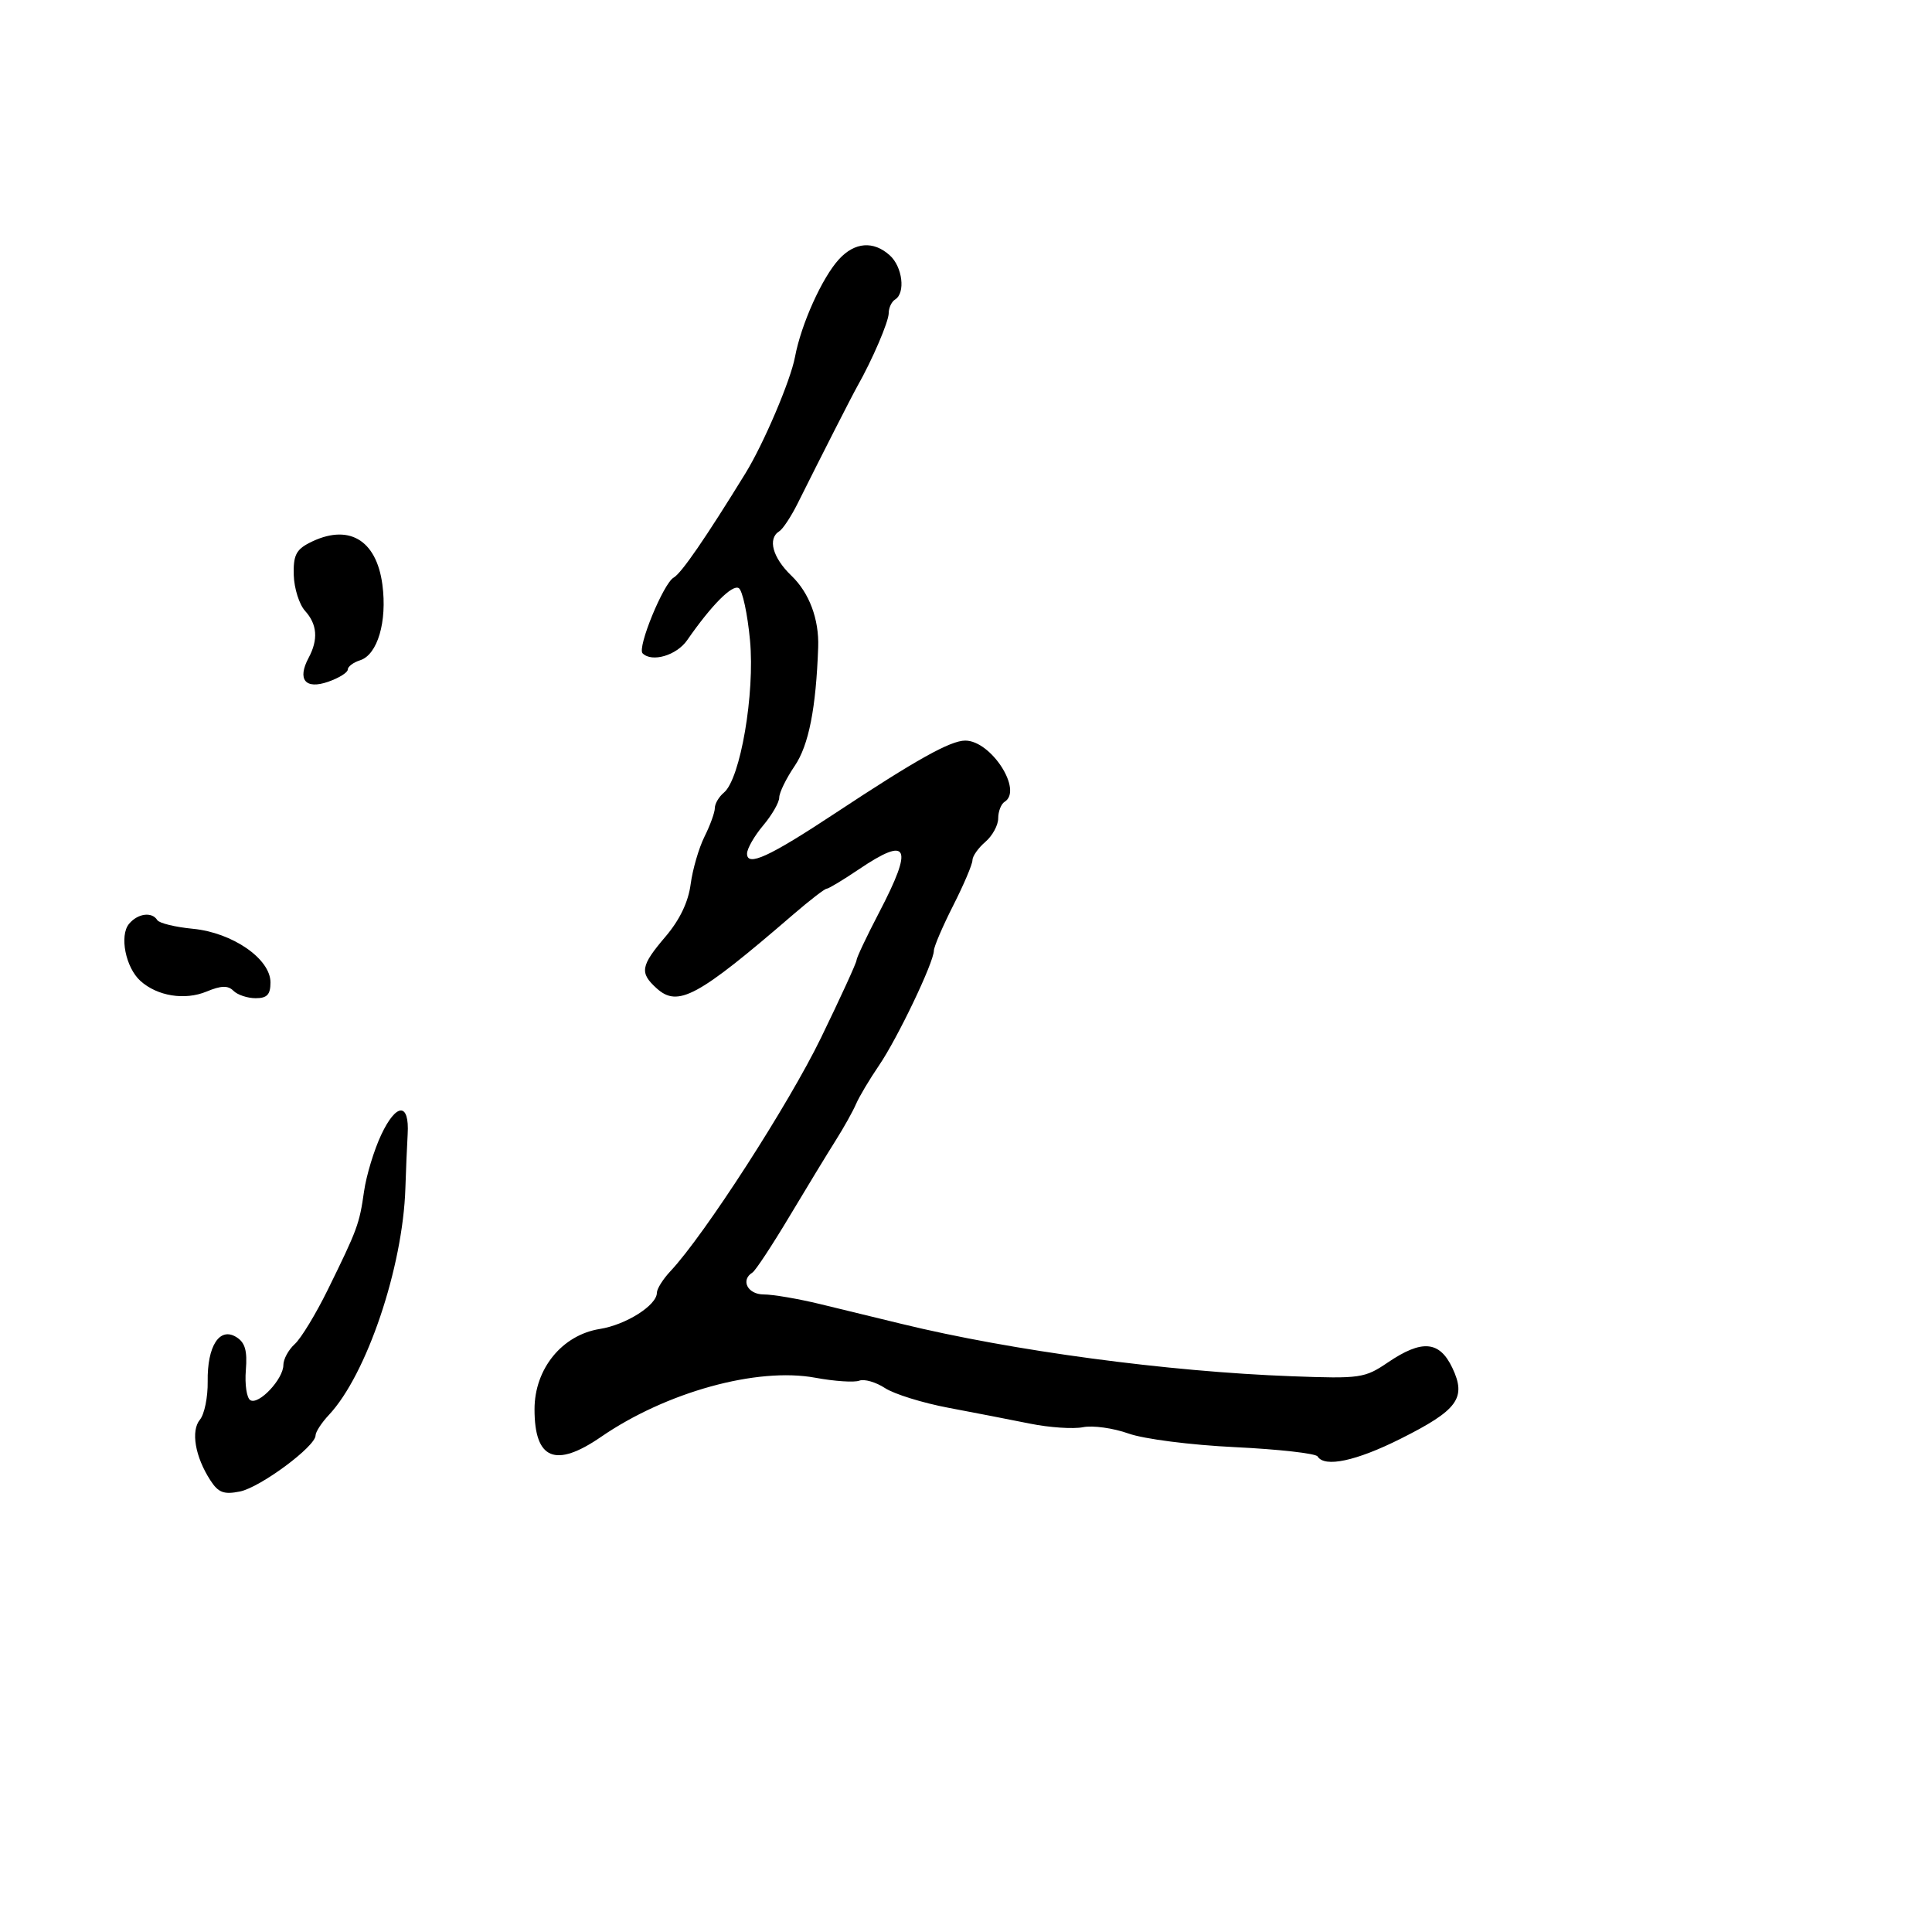 <svg xmlns="http://www.w3.org/2000/svg" width="300" height="300" viewBox="0 0 300 300" version="1.1">
	<path d="M 130.283 40.250 C 127.657 43.109, 124.397 50.348, 123.445 55.433 C 122.760 59.090, 118.585 68.892, 115.750 73.500 C 109.562 83.556, 105.807 89.010, 104.605 89.690 C 103.012 90.591, 98.915 100.581, 99.782 101.449 C 101.233 102.900, 105.066 101.769, 106.703 99.408 C 110.466 93.978, 113.713 90.705, 114.718 91.326 C 115.293 91.681, 116.077 95.328, 116.461 99.431 C 117.236 107.694, 114.963 120.956, 112.410 123.074 C 111.635 123.718, 111 124.796, 111 125.469 C 111 126.142, 110.279 128.139, 109.397 129.906 C 108.515 131.674, 107.546 135.006, 107.242 137.310 C 106.880 140.064, 105.545 142.847, 103.346 145.430 C 99.468 149.984, 99.286 151.044, 101.960 153.464 C 105.271 156.460, 108.306 154.821, 123.158 142.016 C 125.720 139.807, 128.060 138, 128.358 138 C 128.656 138, 130.900 136.650, 133.345 135 C 141.117 129.754, 141.884 131.383, 136.500 141.708 C 134.575 145.400, 133 148.730, 133 149.108 C 133 149.486, 130.519 154.903, 127.486 161.147 C 122.473 171.470, 109.367 191.787, 104.116 197.377 C 102.952 198.616, 102 200.130, 102 200.742 C 102 202.676, 97.220 205.709, 93.143 206.361 C 87.270 207.300, 83 212.551, 83 218.835 C 83 226.642, 86.248 227.990, 93.326 223.120 C 103.442 216.160, 117.558 212.262, 126.598 213.934 C 129.574 214.484, 132.646 214.689, 133.424 214.391 C 134.202 214.092, 135.999 214.609, 137.418 215.538 C 138.836 216.467, 143.260 217.844, 147.248 218.596 C 151.237 219.348, 156.956 220.460, 159.959 221.065 C 162.961 221.671, 166.658 221.918, 168.174 221.615 C 169.690 221.312, 172.858 221.751, 175.215 222.591 C 177.636 223.454, 184.845 224.377, 191.786 224.713 C 198.543 225.040, 204.307 225.688, 204.595 226.154 C 205.683 227.914, 210.563 226.877, 217.470 223.417 C 226.372 218.958, 227.742 217.084, 225.521 212.404 C 223.527 208.201, 220.797 207.970, 215.509 211.558 C 211.910 214.001, 211.236 214.098, 200.620 213.705 C 181.231 212.988, 157.198 209.764, 140 205.573 C 136.425 204.701, 130.726 203.316, 127.336 202.494 C 123.946 201.672, 120.008 201, 118.586 201 C 116.094 201, 114.950 198.767, 116.843 197.597 C 117.307 197.311, 119.894 193.384, 122.593 188.872 C 125.292 184.360, 128.520 179.056, 129.767 177.084 C 131.014 175.113, 132.434 172.570, 132.923 171.434 C 133.411 170.298, 135.019 167.598, 136.496 165.434 C 139.365 161.230, 144.992 149.456, 145.013 147.612 C 145.020 147, 146.370 143.849, 148.013 140.609 C 149.656 137.369, 151 134.207, 151 133.581 C 151 132.956, 151.900 131.674, 153 130.732 C 154.100 129.790, 155 128.142, 155 127.069 C 155 125.996, 155.450 124.840, 156 124.500 C 158.872 122.725, 153.901 115, 149.888 115 C 147.572 115, 142.320 117.932, 129.686 126.277 C 119.401 133.070, 116 134.629, 116 132.552 C 116 131.783, 117.125 129.816, 118.500 128.182 C 119.875 126.548, 121 124.593, 121 123.838 C 121 123.082, 122.081 120.874, 123.401 118.931 C 125.579 115.726, 126.713 109.991, 127.047 100.500 C 127.200 96.159, 125.665 92.054, 122.900 89.404 C 119.969 86.596, 119.159 83.638, 121.007 82.495 C 121.561 82.153, 122.842 80.214, 123.853 78.186 C 127.581 70.708, 132.293 61.457, 133.117 60 C 135.476 55.827, 138 49.941, 138 48.614 C 138 47.791, 138.450 46.840, 139 46.500 C 140.631 45.492, 140.140 41.437, 138.171 39.655 C 135.642 37.366, 132.729 37.586, 130.283 40.250 M 48 84.318 C 45.970 85.364, 45.522 86.306, 45.616 89.326 C 45.680 91.373, 46.468 93.859, 47.366 94.852 C 49.262 96.947, 49.442 99.305, 47.923 102.144 C 46.116 105.520, 47.406 107.103, 50.955 105.866 C 52.630 105.282, 54 104.429, 54 103.970 C 54 103.510, 54.862 102.861, 55.916 102.527 C 58.623 101.668, 60.138 96.524, 59.377 90.783 C 58.440 83.717, 54.029 81.211, 48 84.318 M 20.034 143.459 C 18.516 145.288, 19.509 150.248, 21.807 152.318 C 24.428 154.681, 28.700 155.367, 32.075 153.969 C 34.355 153.025, 35.396 152.996, 36.256 153.856 C 36.885 154.485, 38.435 155, 39.700 155 C 41.474 155, 42 154.440, 42 152.551 C 42 148.887, 36.100 144.812, 29.937 144.220 C 27.199 143.957, 24.716 143.350, 24.420 142.871 C 23.596 141.537, 21.383 141.834, 20.034 143.459 M 59.197 176.204 C 58.083 178.567, 56.882 182.525, 56.529 185 C 55.802 190.095, 55.509 190.888, 50.879 200.307 C 49.038 204.050, 46.738 207.832, 45.766 208.712 C 44.795 209.591, 44 211.055, 44 211.966 C 44 214.148, 40.164 218.219, 38.865 217.416 C 38.306 217.071, 37.995 214.977, 38.174 212.762 C 38.420 209.721, 38.058 208.463, 36.691 207.618 C 34.094 206.012, 32.166 209.010, 32.249 214.524 C 32.286 216.939, 31.744 219.603, 31.046 220.444 C 29.606 222.180, 30.296 226.203, 32.661 229.856 C 33.904 231.778, 34.751 232.100, 37.247 231.601 C 40.418 230.966, 49 224.607, 49 222.891 C 49 222.355, 49.932 220.923, 51.072 219.708 C 56.935 213.458, 62.561 196.780, 62.948 184.500 C 63.035 181.750, 63.194 177.968, 63.303 176.095 C 63.588 171.173, 61.544 171.227, 59.197 176.204" stroke="none" fill="black" fill-rule="evenodd"/>
</svg>